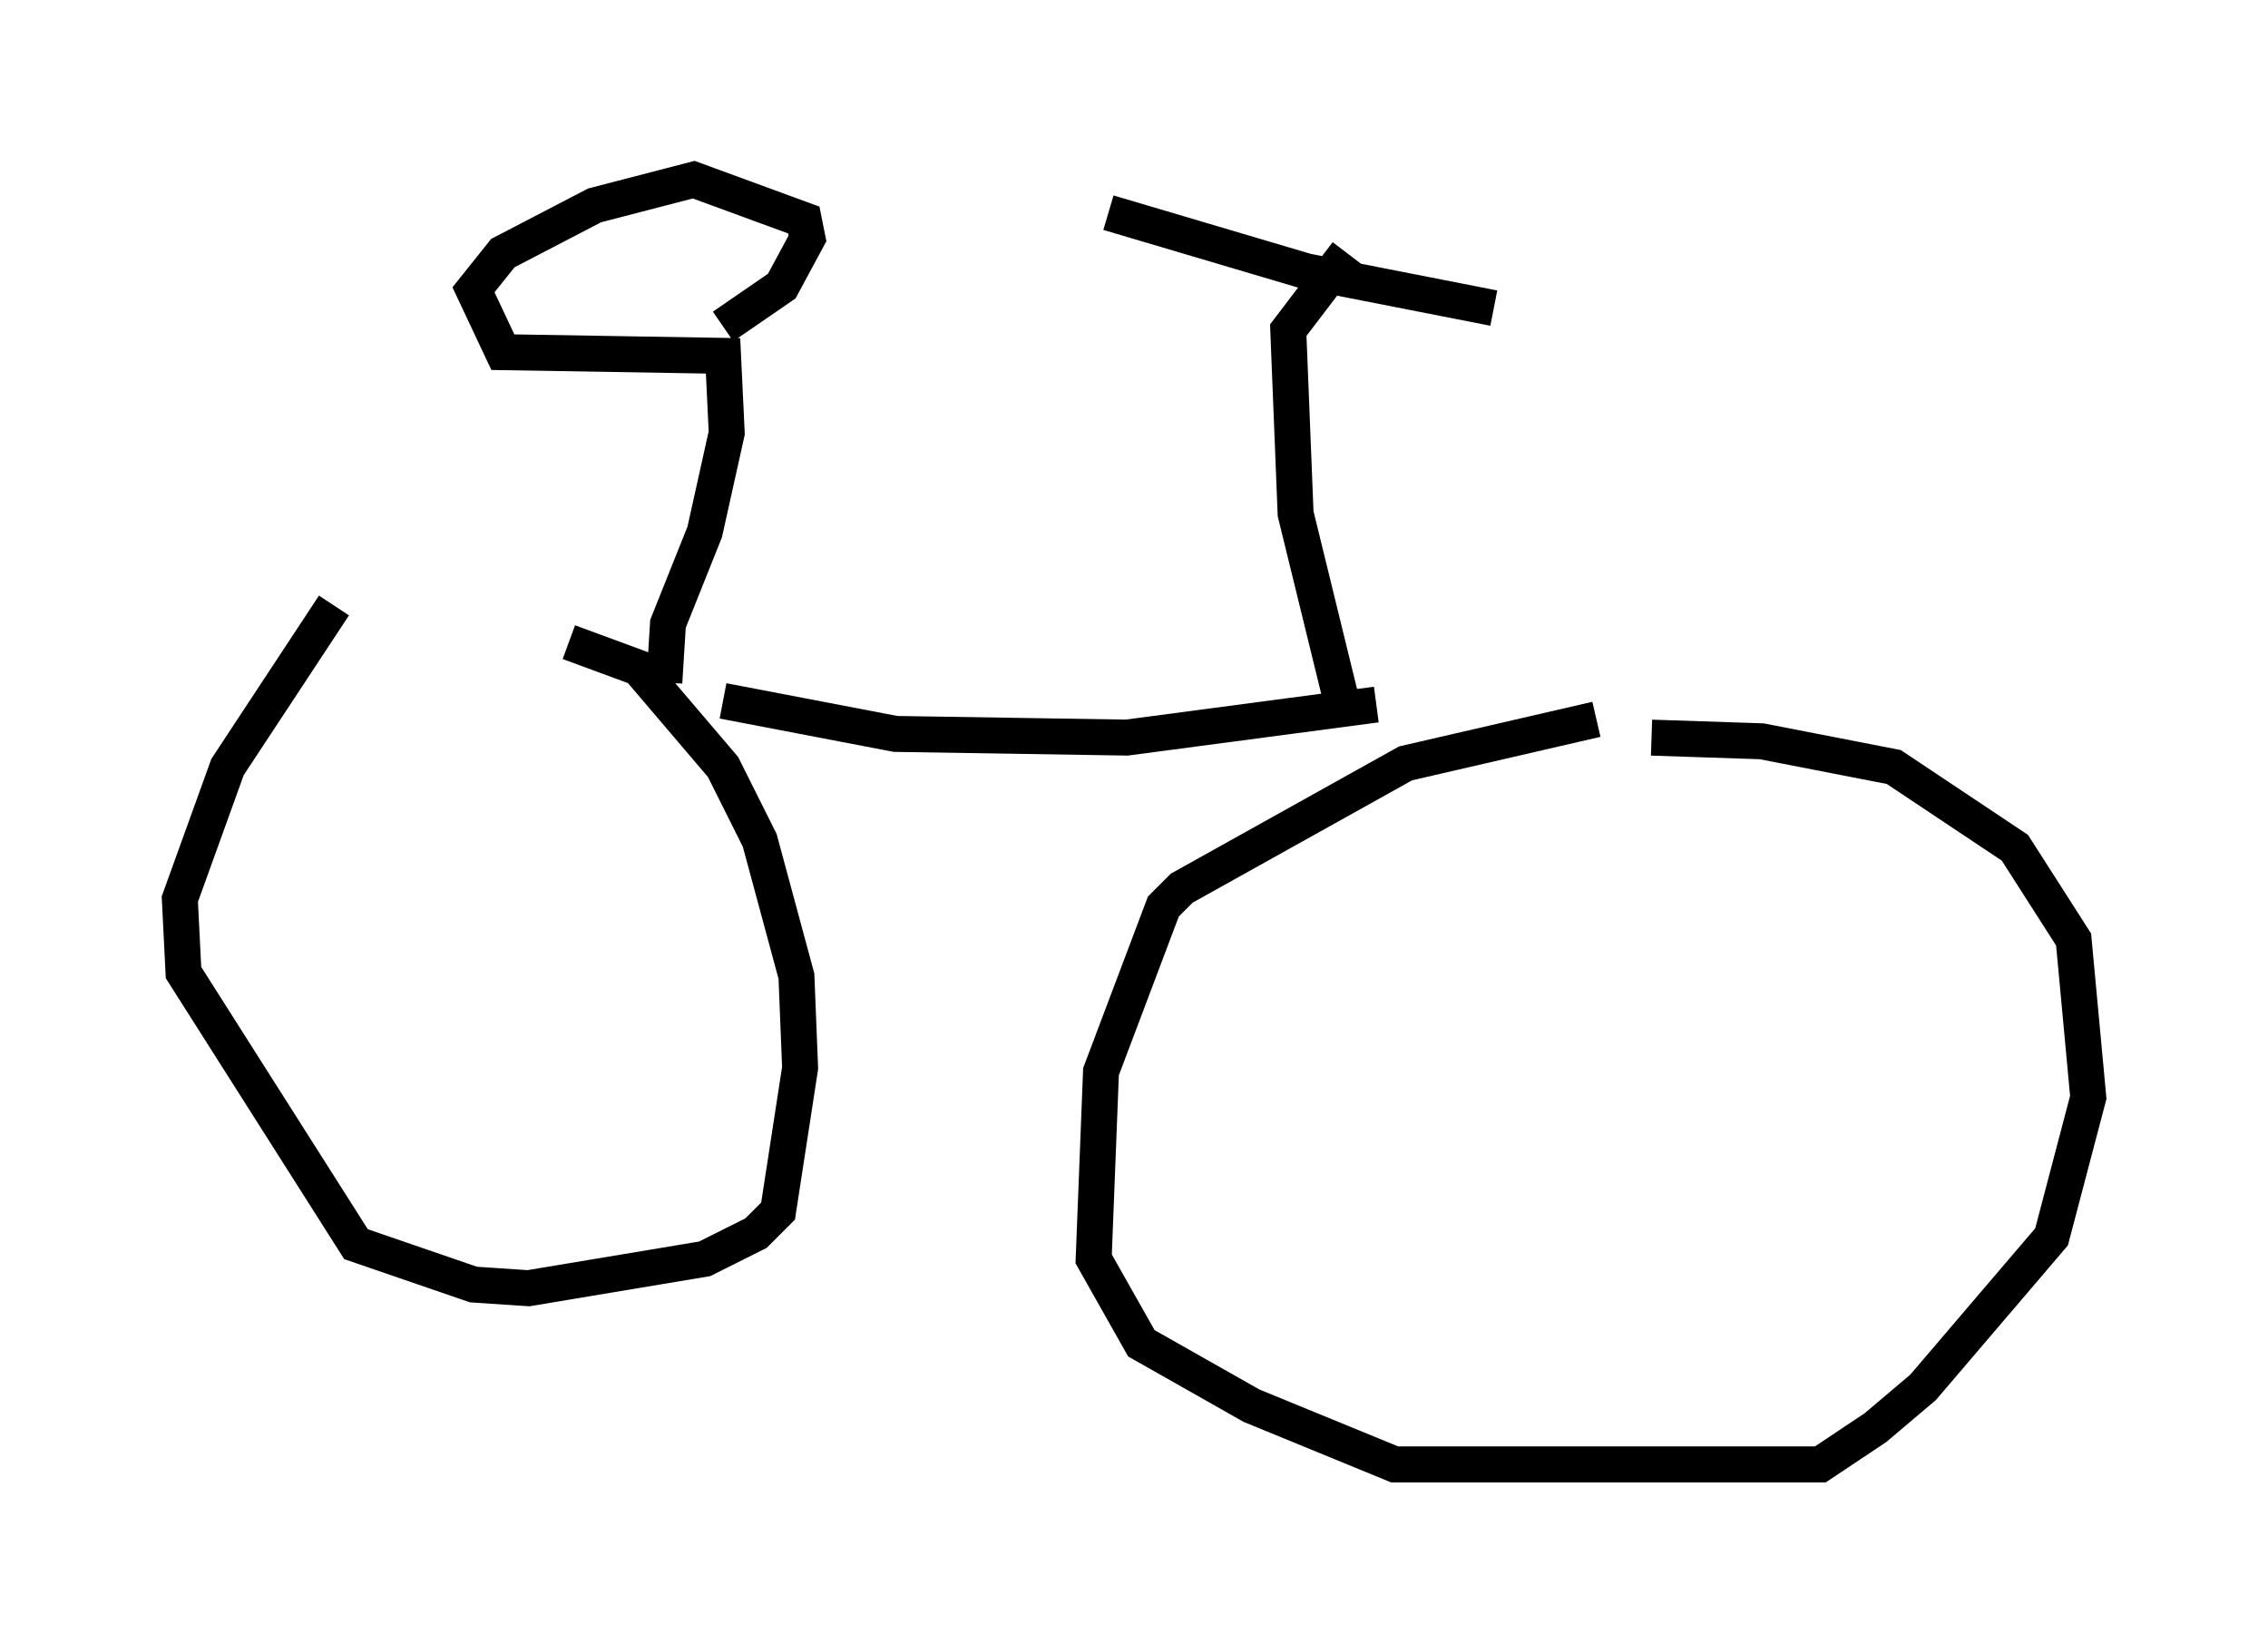 <?xml version="1.0" encoding="utf-8" ?>
<svg baseProfile="full" height="45.73" version="1.1" width="63.084" xmlns="http://www.w3.org/2000/svg" xmlns:ev="http://www.w3.org/2001/xml-events" xmlns:xlink="http://www.w3.org/1999/xlink"><defs /><rect fill="white" height="45.73" width="63.084" x="0" y="0" /><path d="M46.65, 20.006 m-2.246, 0.0 l-5.308, 1.225 -6.227, 3.471 l-0.51, 0.51 -1.735, 4.594 l-0.204, 5.206 1.327, 2.348 l3.063, 1.735 3.981, 1.633 l11.842, 0.0 1.531, -1.021 l1.327, -1.123 3.573, -4.185 l1.021, -3.879 -0.408, -4.39 l-1.633, -2.552 -3.369, -2.246 l-3.675, -0.715 -3.063, -0.102 m-36.648, -3.675 l-2.96, 4.492 -1.327, 3.675 l0.102, 2.042 4.798, 7.554 l3.267, 1.123 1.531, 0.102 l4.9, -0.817 1.429, -0.715 l0.613, -0.613 0.613, -3.981 l-0.102, -2.552 -1.021, -3.777 l-1.021, -2.042 -2.348, -2.756 l-1.94, -0.715 m4.288, 1.633 l4.798, 0.919 6.431, 0.102 l6.942, -0.919 m-19.804, -0.613 l0.102, -1.633 1.021, -2.552 l0.613, -2.756 -0.102, -2.144 l-6.125, -0.102 -0.817, -1.735 l0.817, -1.021 2.552, -1.327 l2.756, -0.715 3.063, 1.123 l0.102, 0.51 -0.715, 1.327 l-1.633, 1.123 m17.15, 10.208 l-1.225, -5.002 -0.204, -5.104 l1.633, -2.144 m-6.635, -1.123 l5.513, 1.633 5.206, 1.021 " fill="none" stroke="black" stroke-width="1" /></svg>